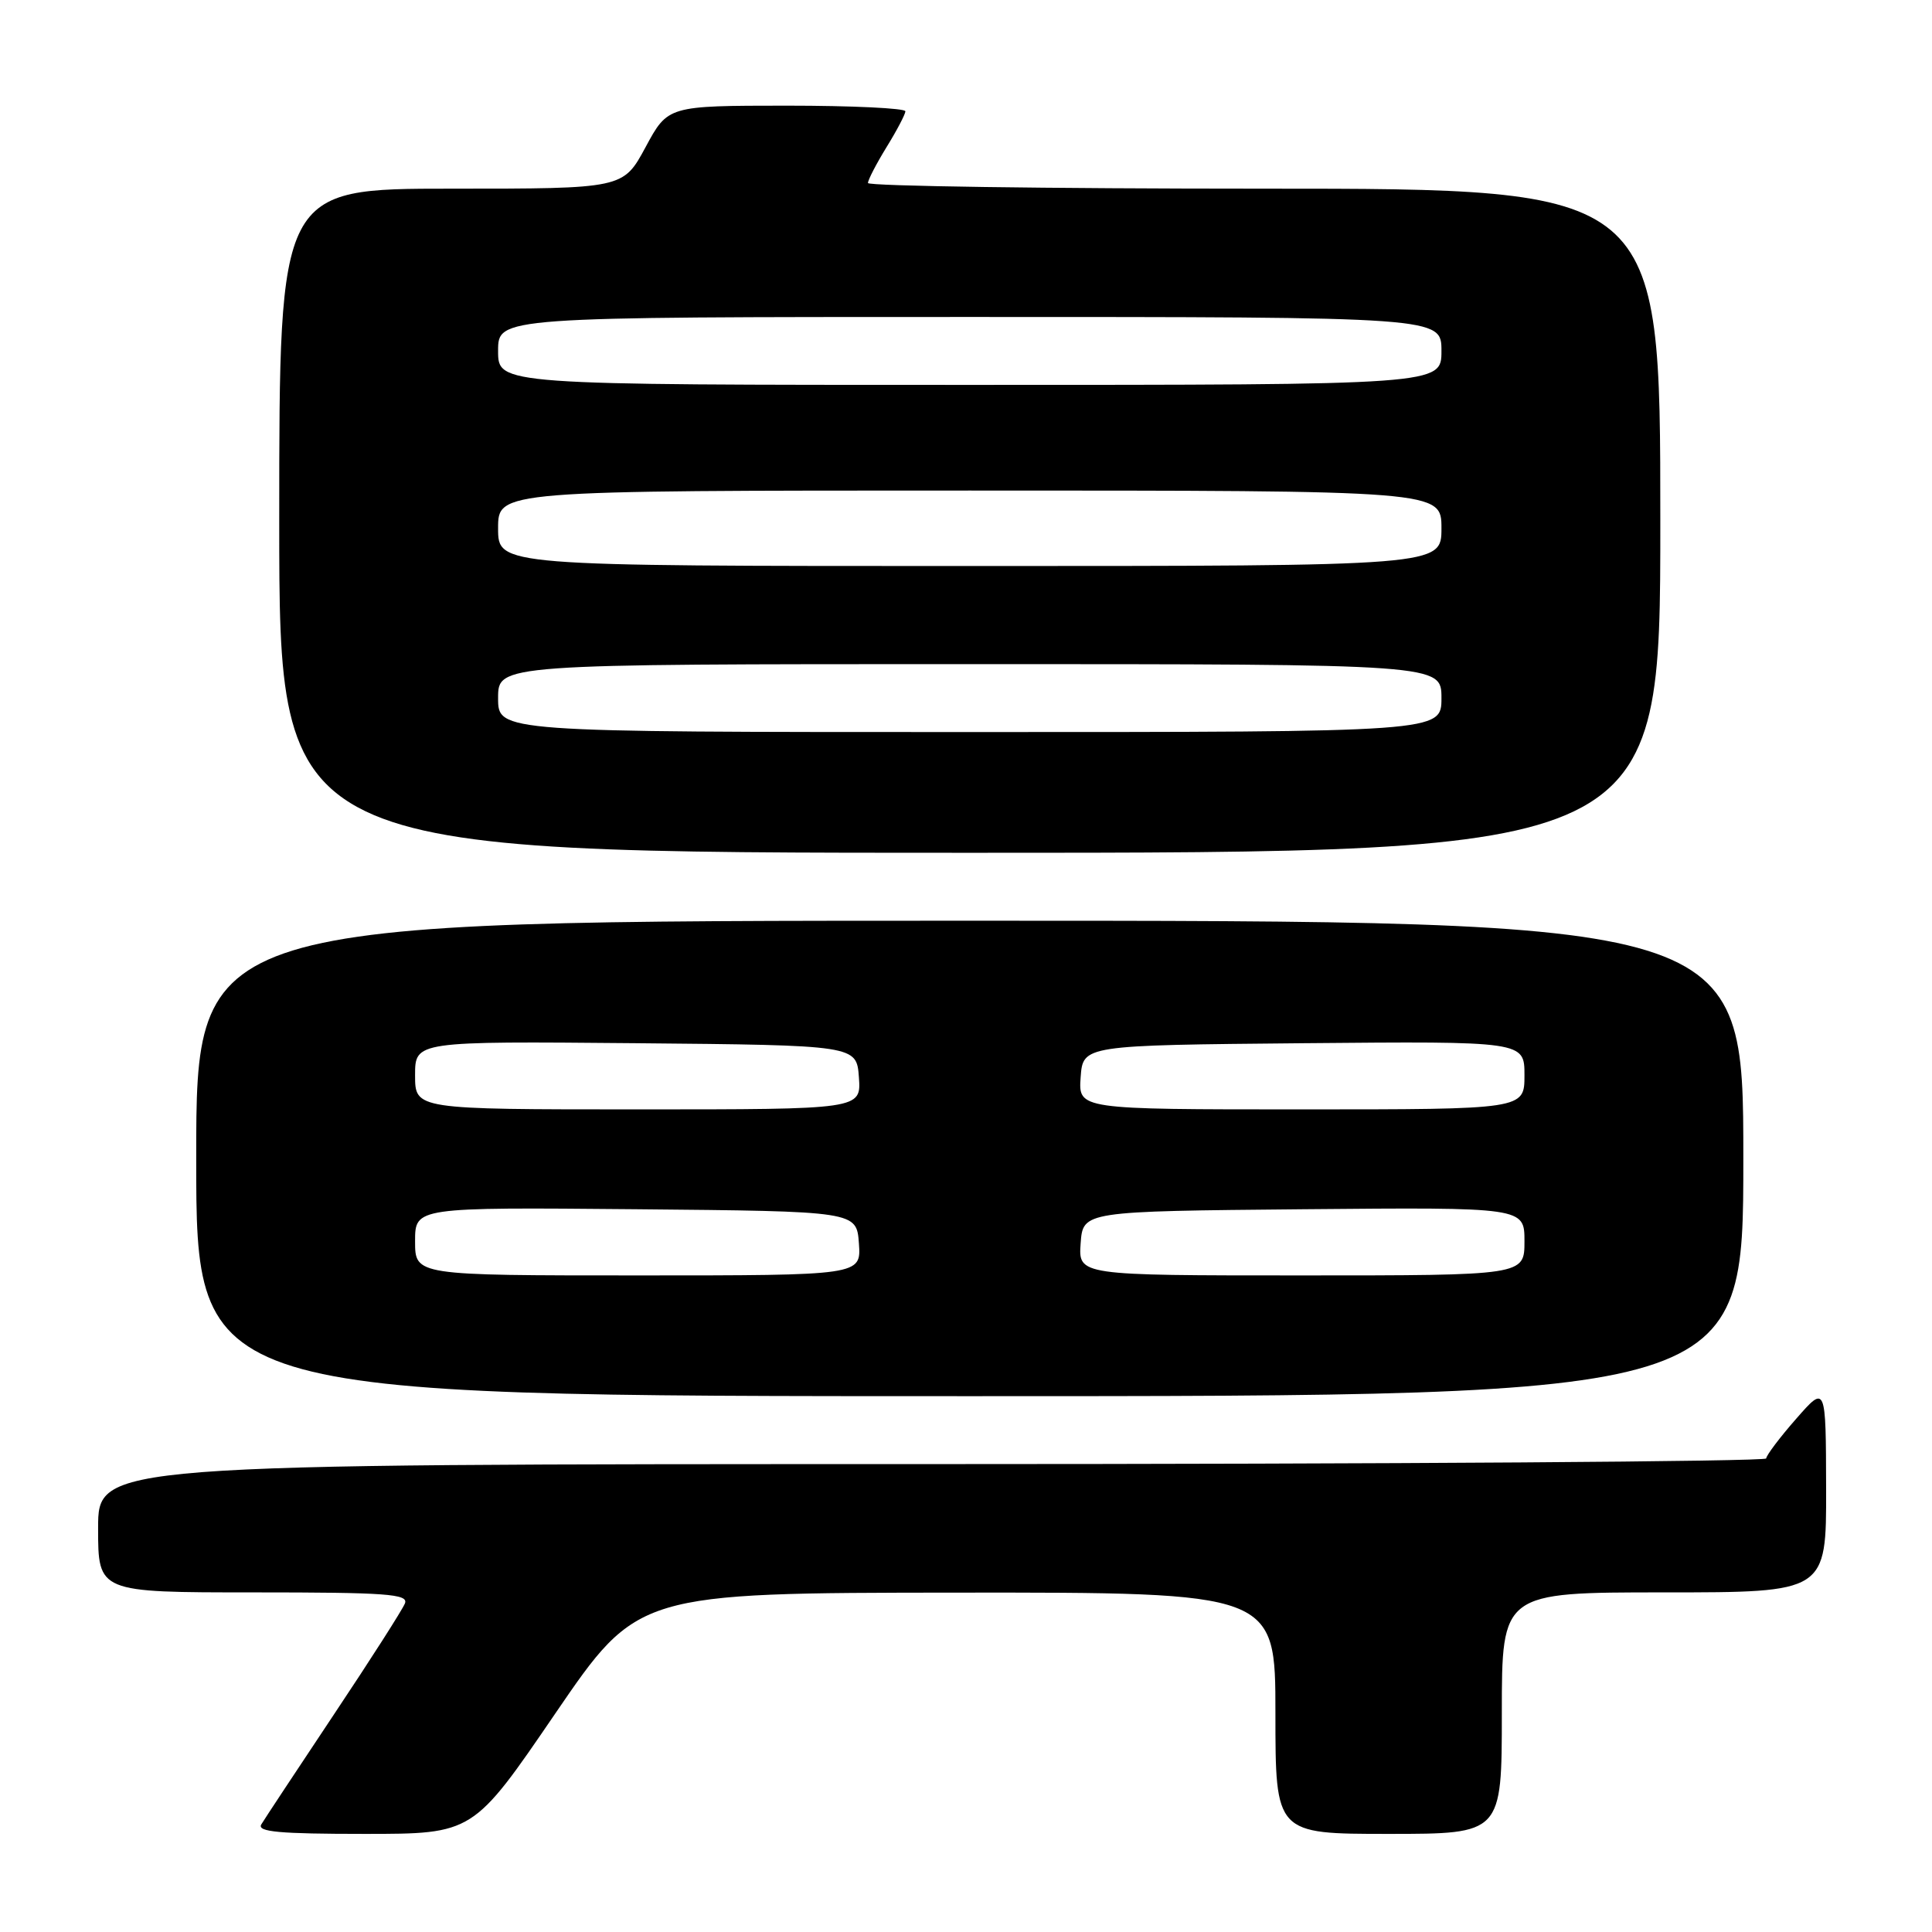 <?xml version="1.0" encoding="UTF-8" standalone="no"?>
<!DOCTYPE svg PUBLIC "-//W3C//DTD SVG 1.1//EN" "http://www.w3.org/Graphics/SVG/1.1/DTD/svg11.dtd" >
<svg xmlns="http://www.w3.org/2000/svg" xmlns:xlink="http://www.w3.org/1999/xlink" version="1.1" viewBox="0 0 256 256">
 <g >
 <path fill="currentColor"
d=" M 73.59 227.03 C 84.50 211.07 84.50 211.07 126.75 211.03 C 169.00 211.00 169.00 211.00 169.00 227.00 C 169.00 243.00 169.00 243.00 184.00 243.00 C 199.00 243.00 199.00 243.00 199.00 227.00 C 199.00 211.00 199.00 211.00 220.50 211.00 C 242.00 211.00 242.00 211.00 241.97 197.25 C 241.94 183.50 241.94 183.50 238.00 188.00 C 235.83 190.47 234.05 192.84 234.03 193.25 C 234.01 193.66 184.28 194.00 123.50 194.00 C 13.00 194.00 13.00 194.00 13.00 202.50 C 13.00 211.00 13.00 211.00 33.61 211.00 C 51.21 211.00 54.13 211.21 53.66 212.45 C 53.35 213.25 49.11 219.89 44.23 227.20 C 39.36 234.52 35.03 241.06 34.62 241.75 C 34.04 242.73 37.03 243.00 48.29 243.00 C 62.69 243.00 62.69 243.00 73.59 227.03 Z  M 231.00 153.50 C 231.00 122.00 231.00 122.00 128.50 122.00 C 26.00 122.00 26.00 122.00 26.00 153.50 C 26.00 185.00 26.00 185.00 128.50 185.00 C 231.00 185.00 231.00 185.00 231.00 153.50 Z  M 220.00 69.00 C 220.00 25.00 220.00 25.00 167.50 25.00 C 138.62 25.00 115.00 24.66 115.01 24.25 C 115.01 23.84 116.12 21.70 117.47 19.50 C 118.83 17.30 119.95 15.16 119.97 14.75 C 119.99 14.34 112.91 14.00 104.25 14.00 C 88.50 14.01 88.50 14.01 85.54 19.50 C 82.57 25.00 82.57 25.00 59.79 25.00 C 37.00 25.00 37.00 25.00 37.00 69.00 C 37.00 113.00 37.00 113.00 128.50 113.00 C 220.00 113.00 220.00 113.00 220.00 69.00 Z  M 55.00 164.48 C 55.00 159.97 55.00 159.97 84.25 160.23 C 113.50 160.50 113.50 160.50 113.81 164.75 C 114.11 169.00 114.11 169.00 84.56 169.00 C 55.00 169.00 55.00 169.00 55.00 164.48 Z  M 143.19 164.75 C 143.50 160.50 143.50 160.50 172.75 160.23 C 202.00 159.97 202.00 159.97 202.00 164.48 C 202.00 169.00 202.00 169.00 172.44 169.00 C 142.89 169.00 142.89 169.00 143.19 164.75 Z  M 55.00 142.48 C 55.00 137.97 55.00 137.97 84.25 138.23 C 113.50 138.50 113.50 138.50 113.81 142.75 C 114.11 147.00 114.11 147.00 84.56 147.00 C 55.00 147.00 55.00 147.00 55.00 142.48 Z  M 143.19 142.75 C 143.50 138.50 143.50 138.50 172.75 138.23 C 202.00 137.97 202.00 137.97 202.00 142.48 C 202.00 147.00 202.00 147.00 172.44 147.00 C 142.89 147.00 142.89 147.00 143.19 142.75 Z  M 66.00 92.50 C 66.00 88.00 66.00 88.00 128.50 88.00 C 191.00 88.00 191.00 88.00 191.00 92.50 C 191.00 97.00 191.00 97.00 128.50 97.00 C 66.00 97.00 66.00 97.00 66.00 92.50 Z  M 66.00 70.00 C 66.00 65.00 66.00 65.00 128.50 65.00 C 191.00 65.00 191.00 65.00 191.00 70.00 C 191.00 75.00 191.00 75.00 128.50 75.00 C 66.00 75.00 66.00 75.00 66.00 70.00 Z  M 66.00 46.50 C 66.00 42.00 66.00 42.00 128.50 42.00 C 191.00 42.00 191.00 42.00 191.00 46.50 C 191.00 51.00 191.00 51.00 128.50 51.00 C 66.00 51.00 66.00 51.00 66.00 46.50 Z "/>
</g>
</svg>